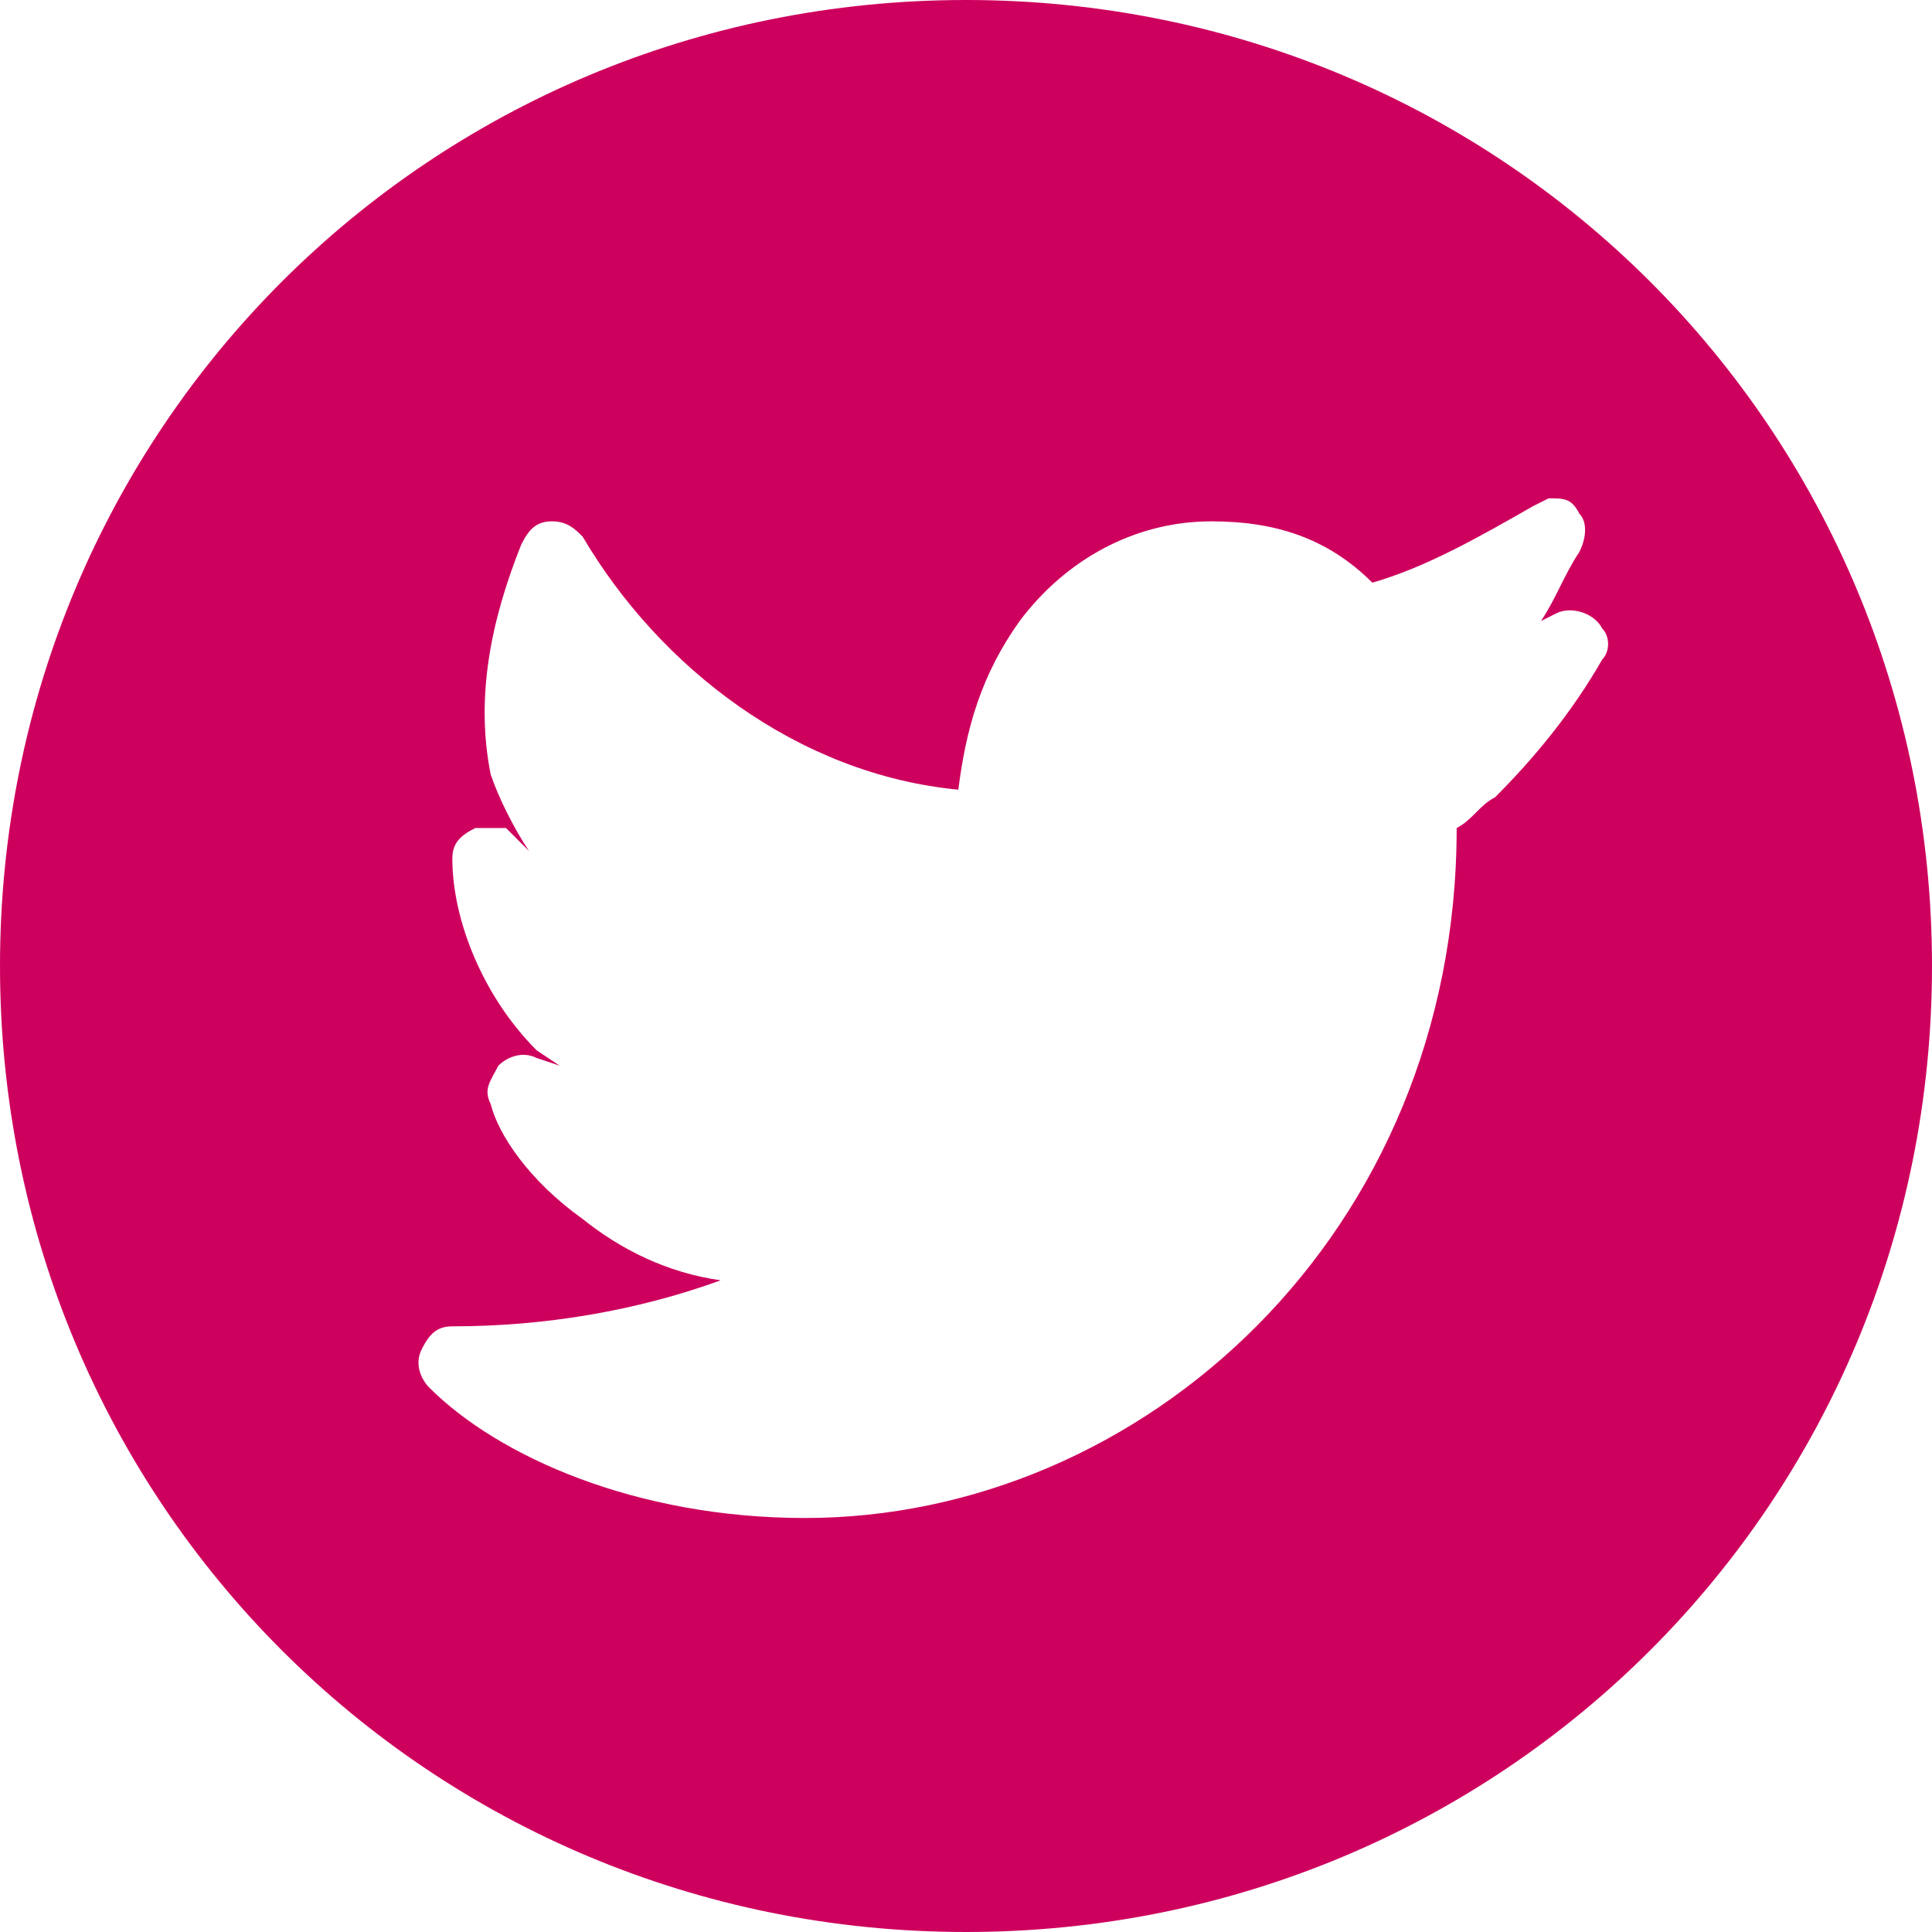 <svg xmlns="http://www.w3.org/2000/svg" id="Layer_1" viewBox="0 0 25.2 25.2" width="25.2" height="25.2"><style>.st0{fill:#ce005e}</style><path d="M12.6 0C5.6 0 0 5.6 0 12.6s5.6 12.6 12.6 12.6 12.6-5.6 12.6-12.6S19.6 0 12.6 0zm8.3 8.6c-.4.7-.9 1.3-1.4 1.8-.2.1-.3.3-.5.4 0 5.3-4.1 9-8.5 9-2.2 0-4-.8-4.9-1.7-.1-.1-.2-.3-.1-.5s.2-.3.4-.3c1.2 0 2.4-.2 3.5-.6-.7-.1-1.3-.4-1.8-.8-.7-.5-1.1-1.1-1.2-1.5-.1-.2 0-.3.1-.5.1-.1.3-.2.5-.1l.3.1-.3-.2c-.7-.7-1.1-1.7-1.1-2.5 0-.2.1-.3.3-.4h.4l.3.3c-.2-.3-.4-.7-.5-1-.2-1 0-2 .4-3 .1-.2.2-.3.4-.3s.3.1.4.2c1 1.7 2.8 3.1 4.9 3.3.1-.8.3-1.5.8-2.2.6-.8 1.5-1.3 2.5-1.3.8 0 1.5.2 2.1.8.7-.2 1.4-.6 2.1-1l.2-.1c.2 0 .3 0 .4.2.1.1.1.3 0 .5-.2.3-.3.6-.5.9l.2-.1c.2-.1.5 0 .6.2.1.1.1.3 0 .4z" class="st0"/></svg>